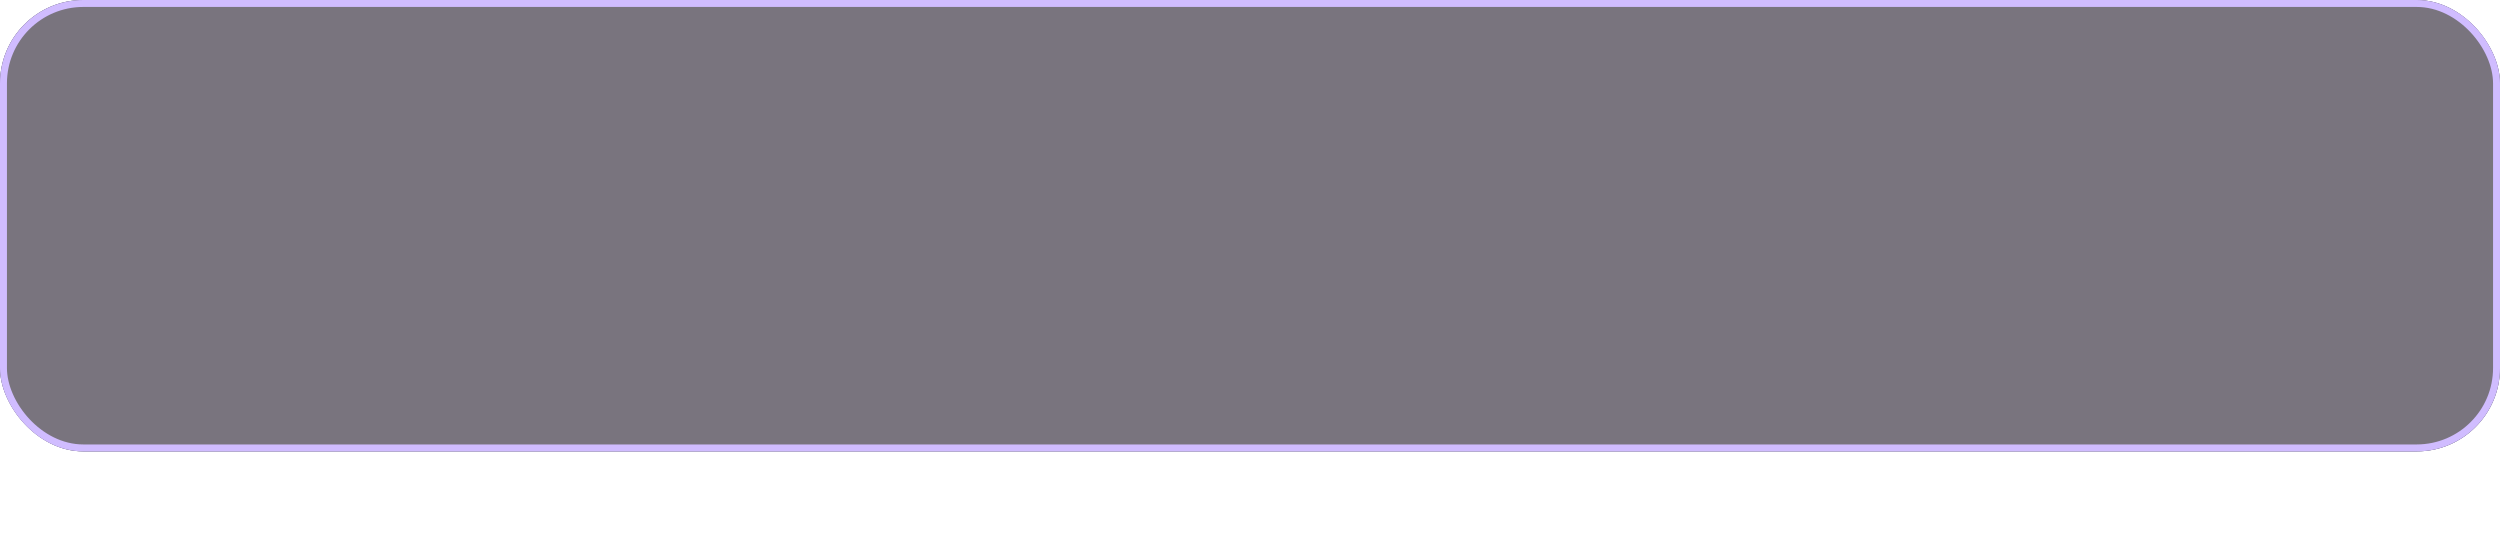 <svg width="360" height="80" viewBox="0 0 360 80" fill="none" xmlns="http://www.w3.org/2000/svg">
<rect width="360" height="65" rx="12" fill="#616191"/>
<g clip-path="url(#clip0_130_861)">
<rect width="360" height="65" rx="12" fill="#79747E"/>
</g>
<rect x="0.5" y="0.5" width="359" height="64" rx="11.5" stroke="#D0BCFF"/>
<defs>
<clipPath id="clip0_130_861">
<rect width="360" height="65" rx="12" fill="white"/>
</clipPath>
</defs>
</svg>

